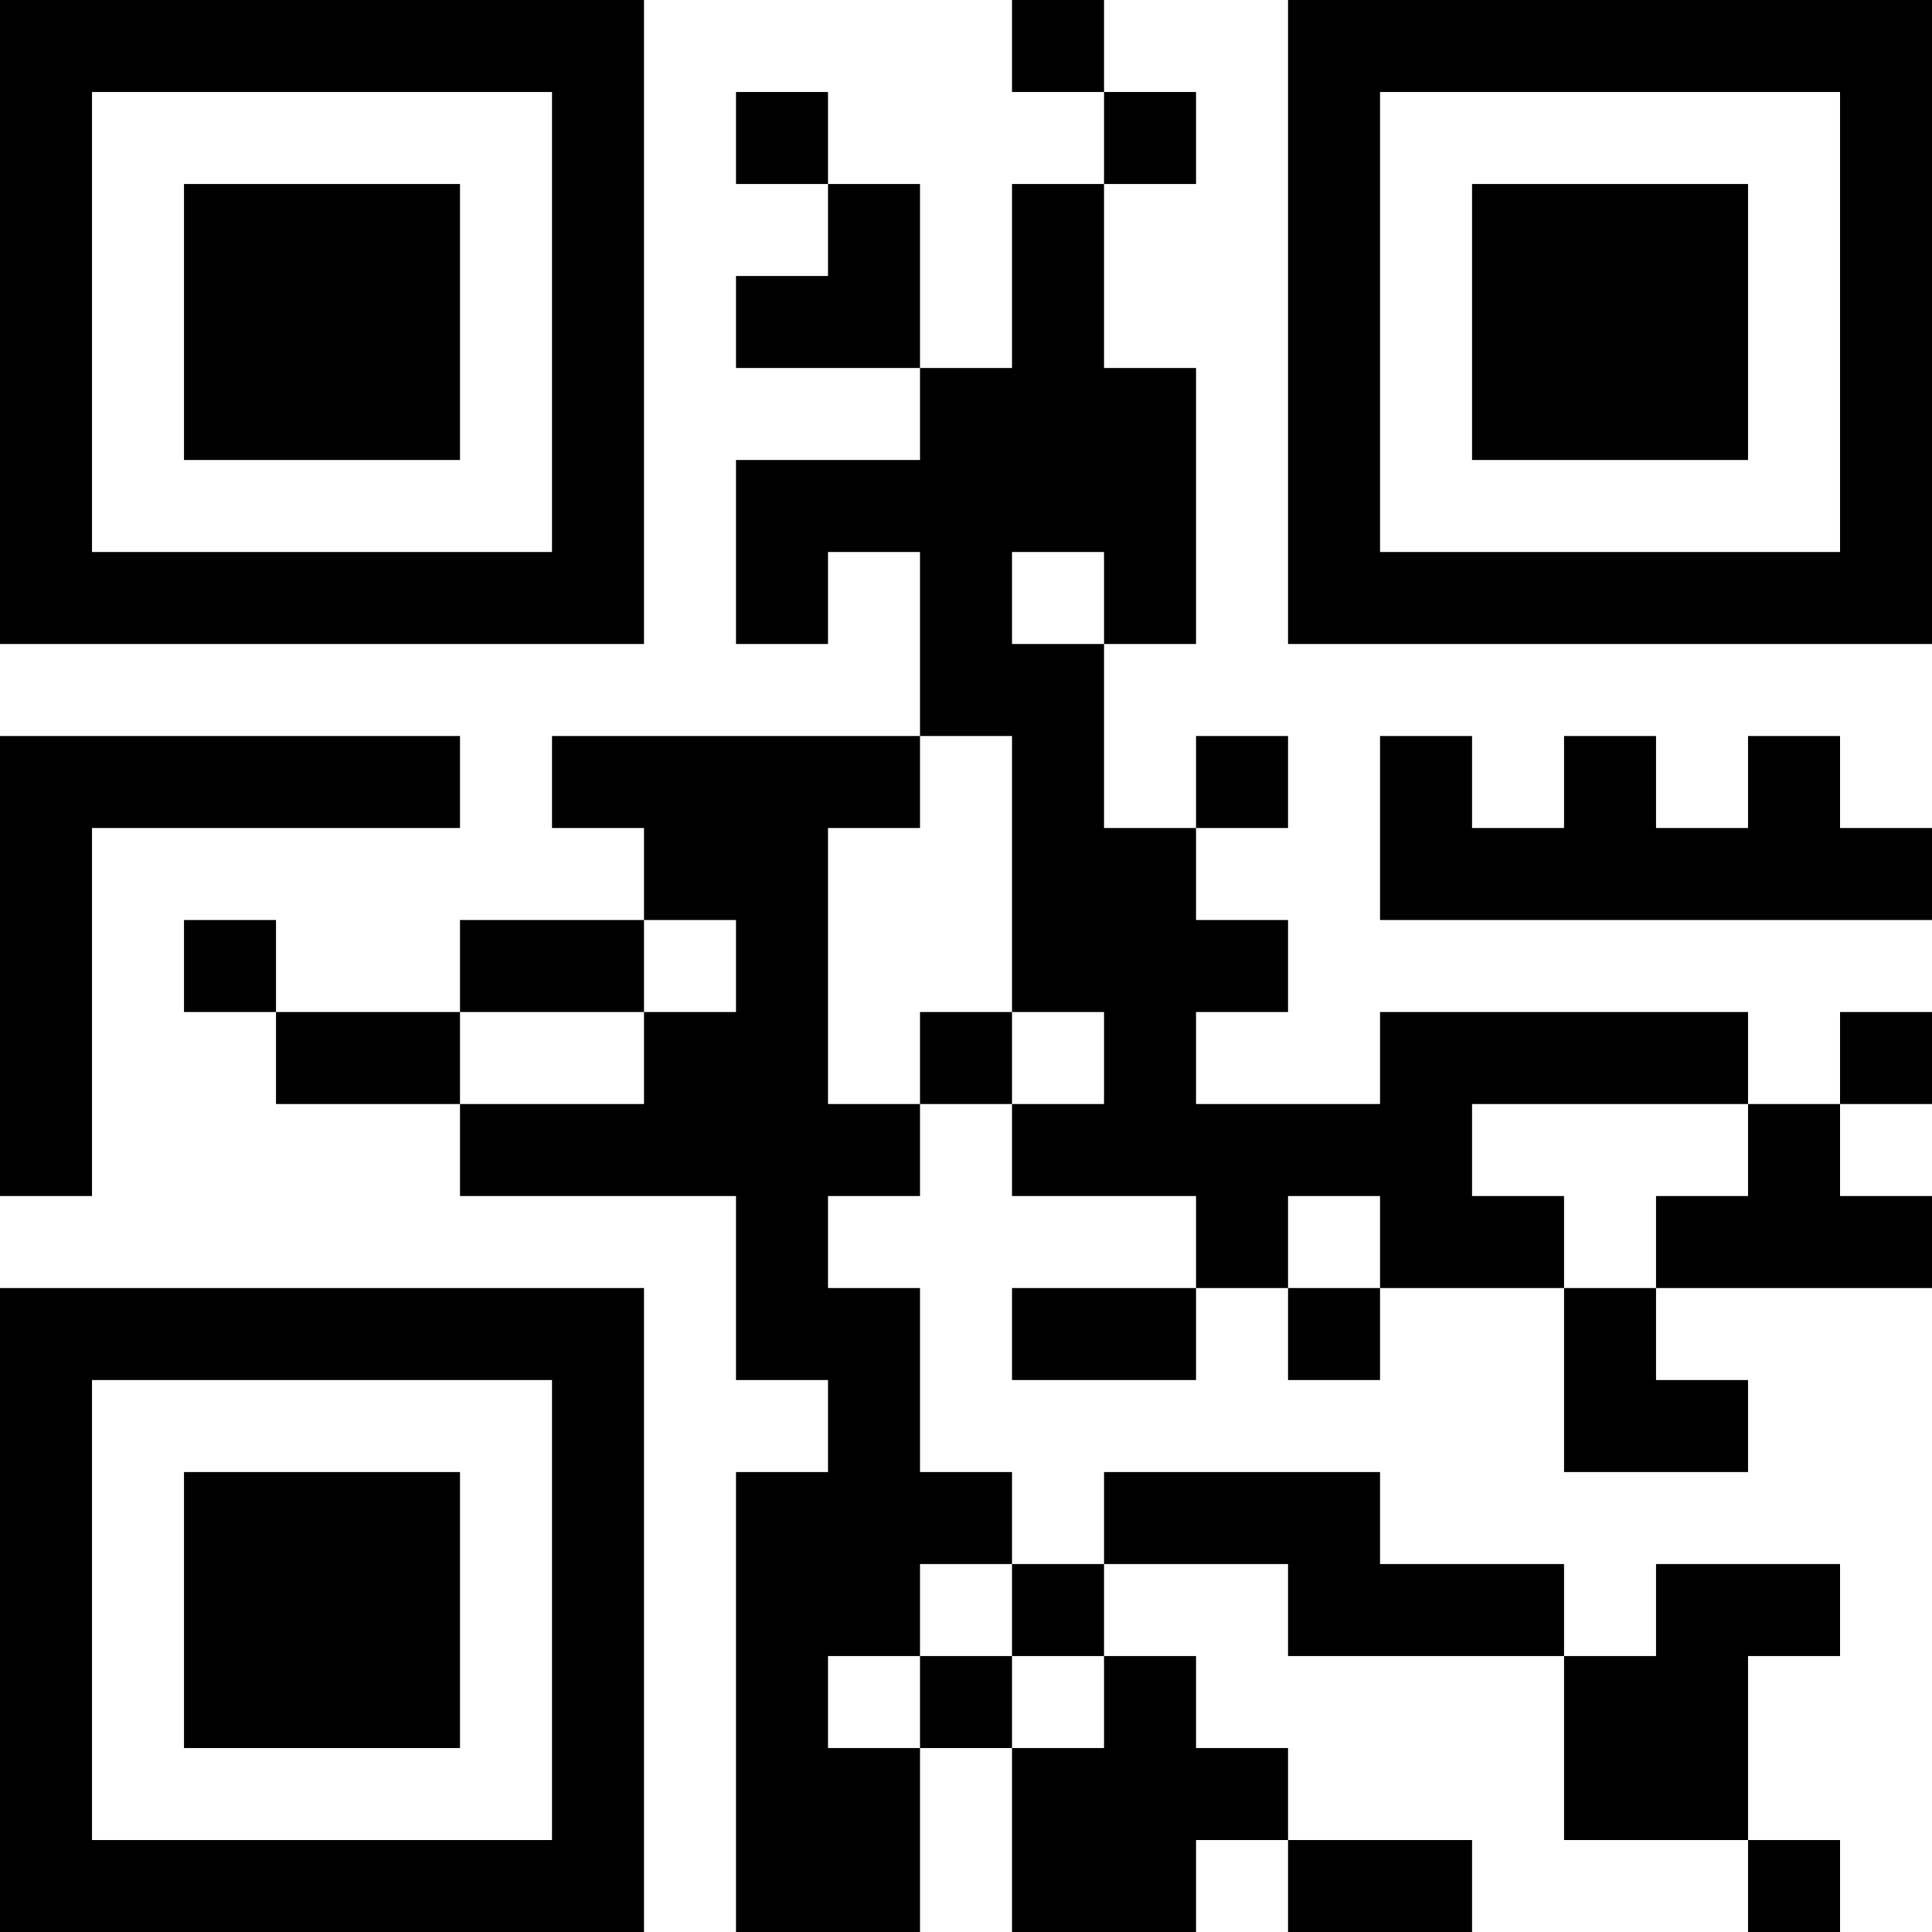 <?xml version="1.0" encoding="UTF-8"?>
<svg xmlns="http://www.w3.org/2000/svg" version="1.1" width="200" height="200" viewBox="0 0 200 200"><rect x="0" y="0" width="200" height="200" fill="#ffffff"/><g transform="scale(9.524)"><g transform="translate(0,0)"><path fill-rule="evenodd" d="M11 0L11 1L12 1L12 2L11 2L11 4L10 4L10 2L9 2L9 1L8 1L8 2L9 2L9 3L8 3L8 4L10 4L10 5L8 5L8 7L9 7L9 6L10 6L10 8L6 8L6 9L7 9L7 10L5 10L5 11L3 11L3 10L2 10L2 11L3 11L3 12L5 12L5 13L8 13L8 15L9 15L9 16L8 16L8 21L10 21L10 19L11 19L11 21L13 21L13 20L14 20L14 21L16 21L16 20L14 20L14 19L13 19L13 18L12 18L12 17L14 17L14 18L17 18L17 20L19 20L19 21L20 21L20 20L19 20L19 18L20 18L20 17L18 17L18 18L17 18L17 17L15 17L15 16L12 16L12 17L11 17L11 16L10 16L10 14L9 14L9 13L10 13L10 12L11 12L11 13L13 13L13 14L11 14L11 15L13 15L13 14L14 14L14 15L15 15L15 14L17 14L17 16L19 16L19 15L18 15L18 14L21 14L21 13L20 13L20 12L21 12L21 11L20 11L20 12L19 12L19 11L15 11L15 12L13 12L13 11L14 11L14 10L13 10L13 9L14 9L14 8L13 8L13 9L12 9L12 7L13 7L13 4L12 4L12 2L13 2L13 1L12 1L12 0ZM11 6L11 7L12 7L12 6ZM0 8L0 13L1 13L1 9L5 9L5 8ZM10 8L10 9L9 9L9 12L10 12L10 11L11 11L11 12L12 12L12 11L11 11L11 8ZM15 8L15 10L21 10L21 9L20 9L20 8L19 8L19 9L18 9L18 8L17 8L17 9L16 9L16 8ZM7 10L7 11L5 11L5 12L7 12L7 11L8 11L8 10ZM16 12L16 13L17 13L17 14L18 14L18 13L19 13L19 12ZM14 13L14 14L15 14L15 13ZM10 17L10 18L9 18L9 19L10 19L10 18L11 18L11 19L12 19L12 18L11 18L11 17ZM0 0L0 7L7 7L7 0ZM1 1L1 6L6 6L6 1ZM2 2L2 5L5 5L5 2ZM14 0L14 7L21 7L21 0ZM15 1L15 6L20 6L20 1ZM16 2L16 5L19 5L19 2ZM0 14L0 21L7 21L7 14ZM1 15L1 20L6 20L6 15ZM2 16L2 19L5 19L5 16Z" fill="#000000"/></g></g></svg>
